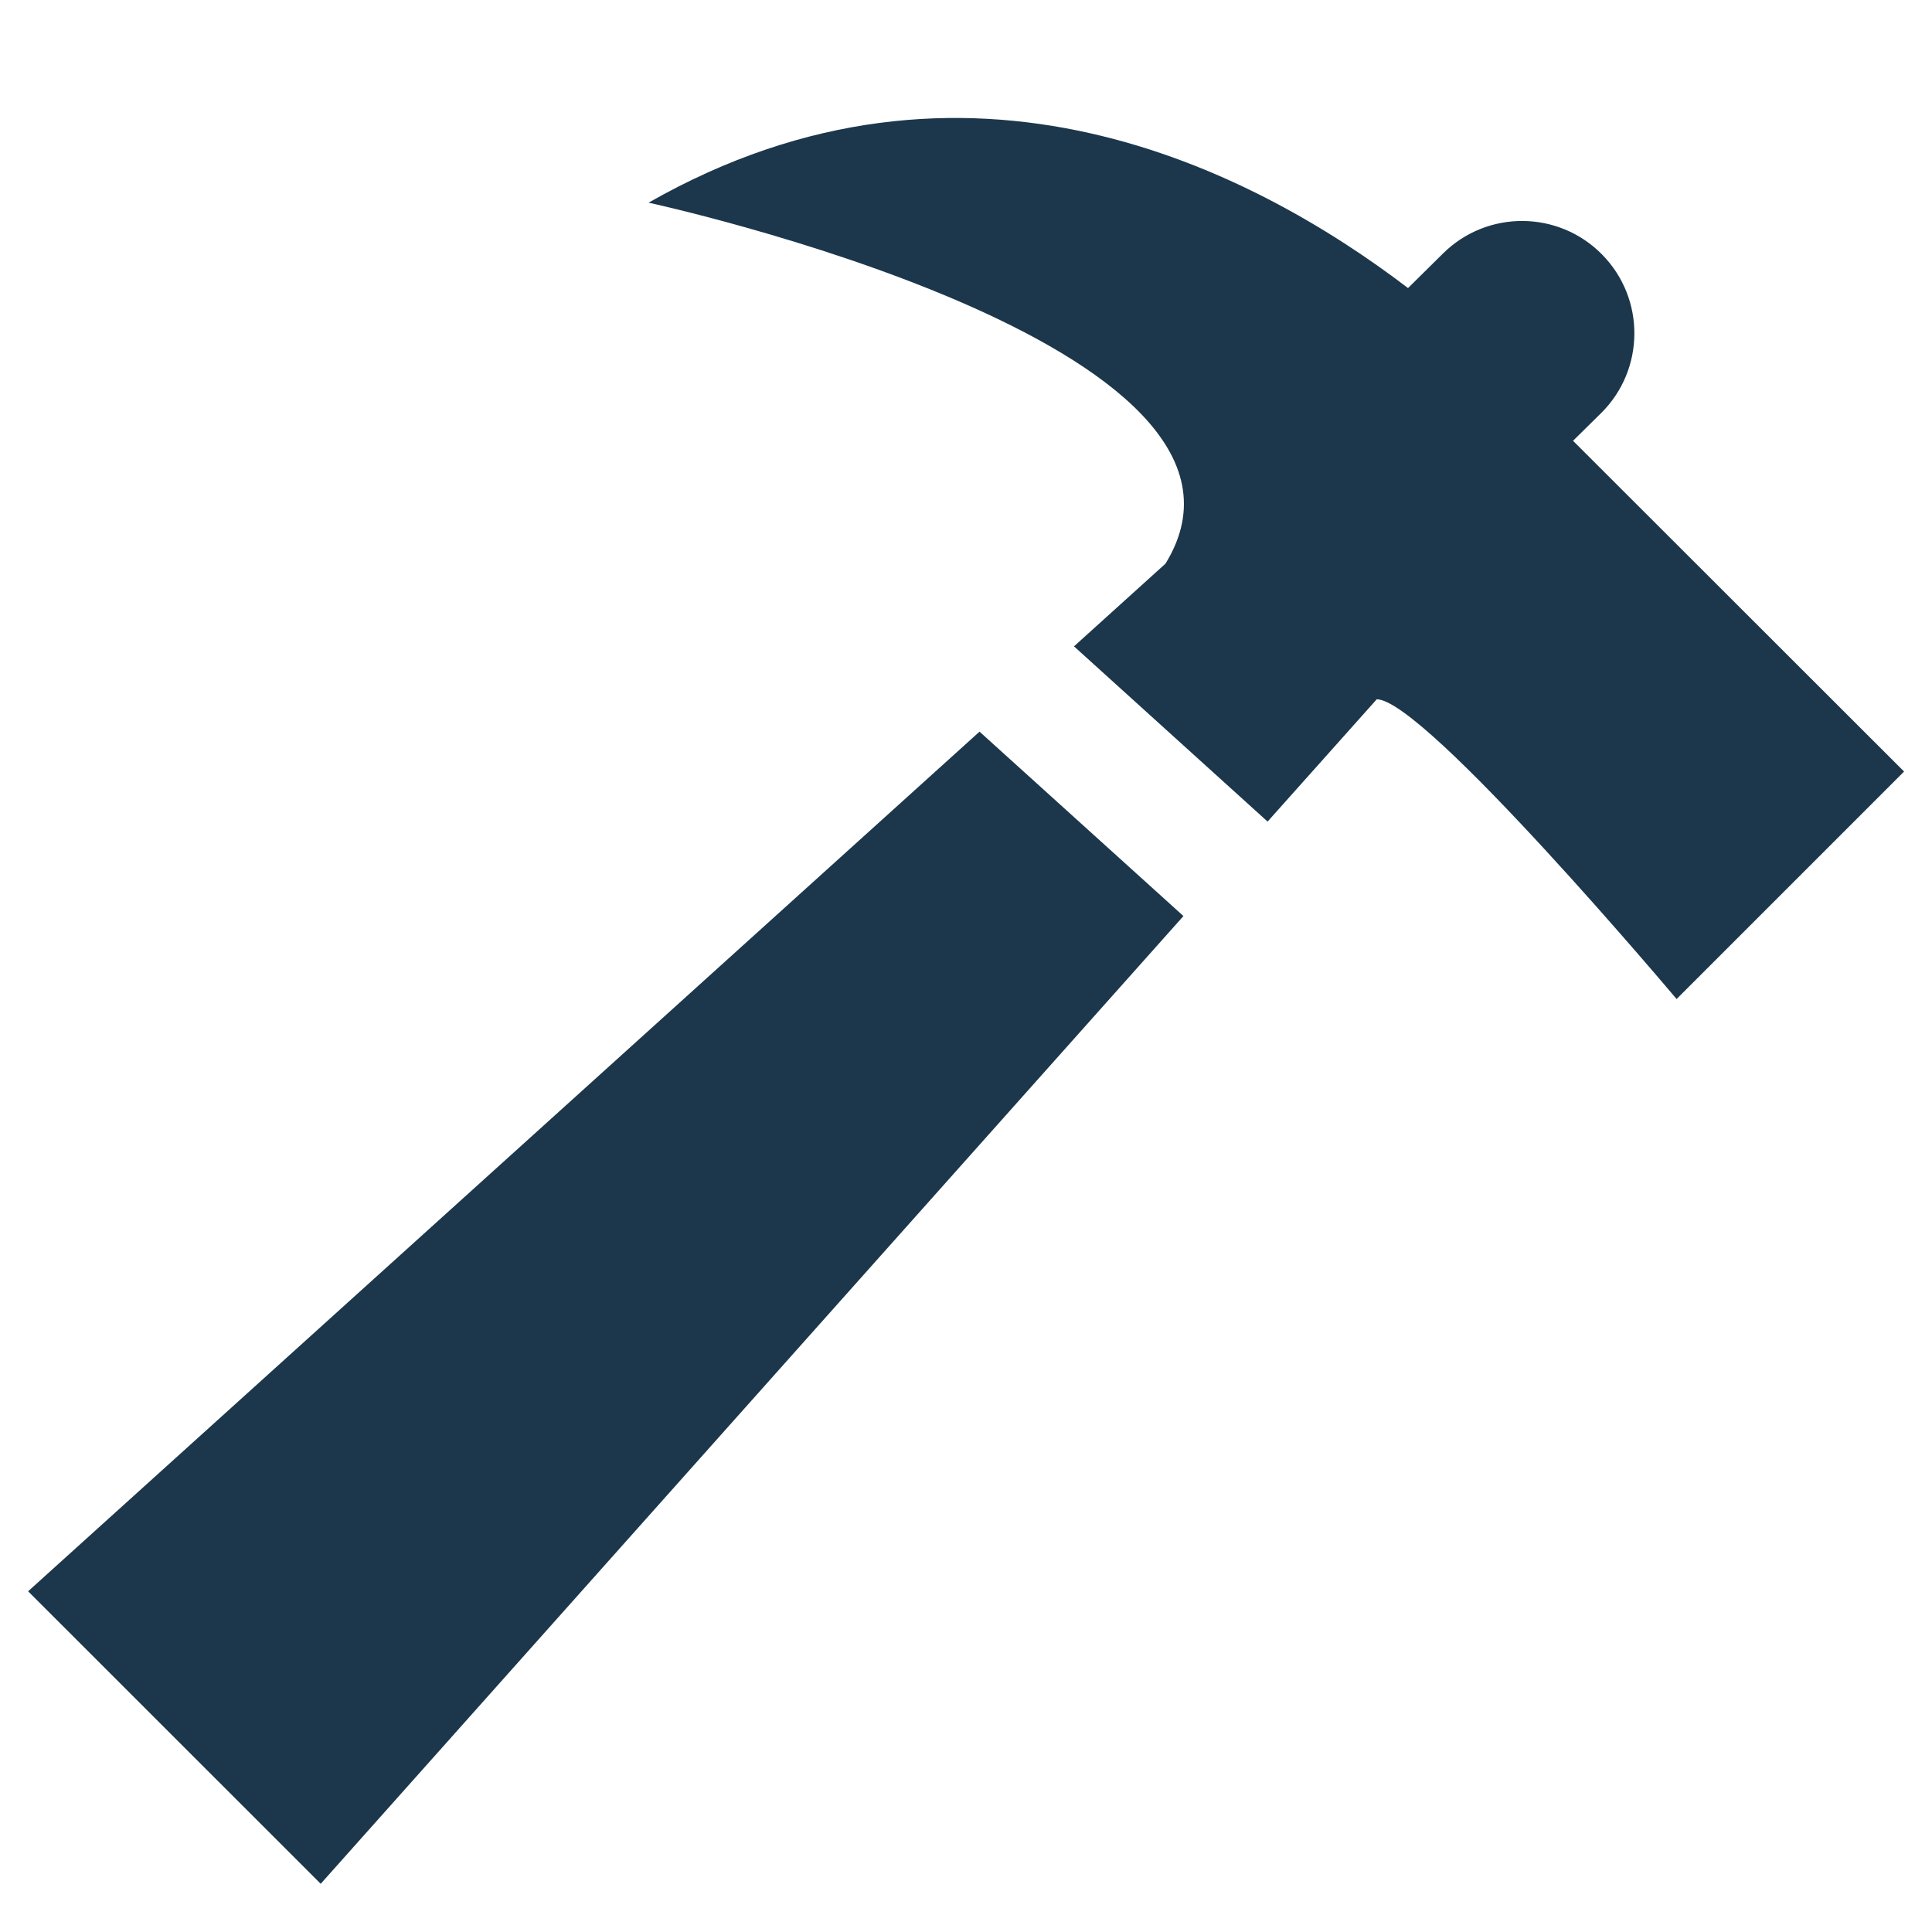 <?xml version="1.0" encoding="utf-8"?>
<!-- Generator: Adobe Illustrator 16.0.0, SVG Export Plug-In . SVG Version: 6.00 Build 0)  -->
<!DOCTYPE svg PUBLIC "-//W3C//DTD SVG 1.0//EN" "http://www.w3.org/TR/2001/REC-SVG-20010904/DTD/svg10.dtd">
<svg version="1.0" id="图层_1" xmlns="http://www.w3.org/2000/svg" xmlns:xlink="http://www.w3.org/1999/xlink" x="0px" y="0px"
	 width="20px" height="20px" viewBox="0 0 20 20" enable-background="new 0 0 20 20" xml:space="preserve">
<g>
	<polygon fill-rule="evenodd" clip-rule="evenodd" fill="#1C374B" points="0.291,16.473 3.32,19.501 12.251,9.483 10.14,7.574 	"/>
	<path fill-rule="evenodd" clip-rule="evenodd" fill="#1C374B" d="M16.284,4.563l0.29-0.286c0.456-0.451,0.461-1.187,0.009-1.644
		c-0.451-0.457-1.188-0.461-1.644-0.01l-0.363,0.359c-1.61-1.227-4.574-2.759-7.862-0.884c0,0,6.75,1.463,5.351,3.737l-0.947,0.856
		l2.004,1.814l1.13-1.266c0.494,0.001,3.104,3.103,3.104,3.103l2.355-2.355L16.284,4.563z"/>
</g>
</svg>
